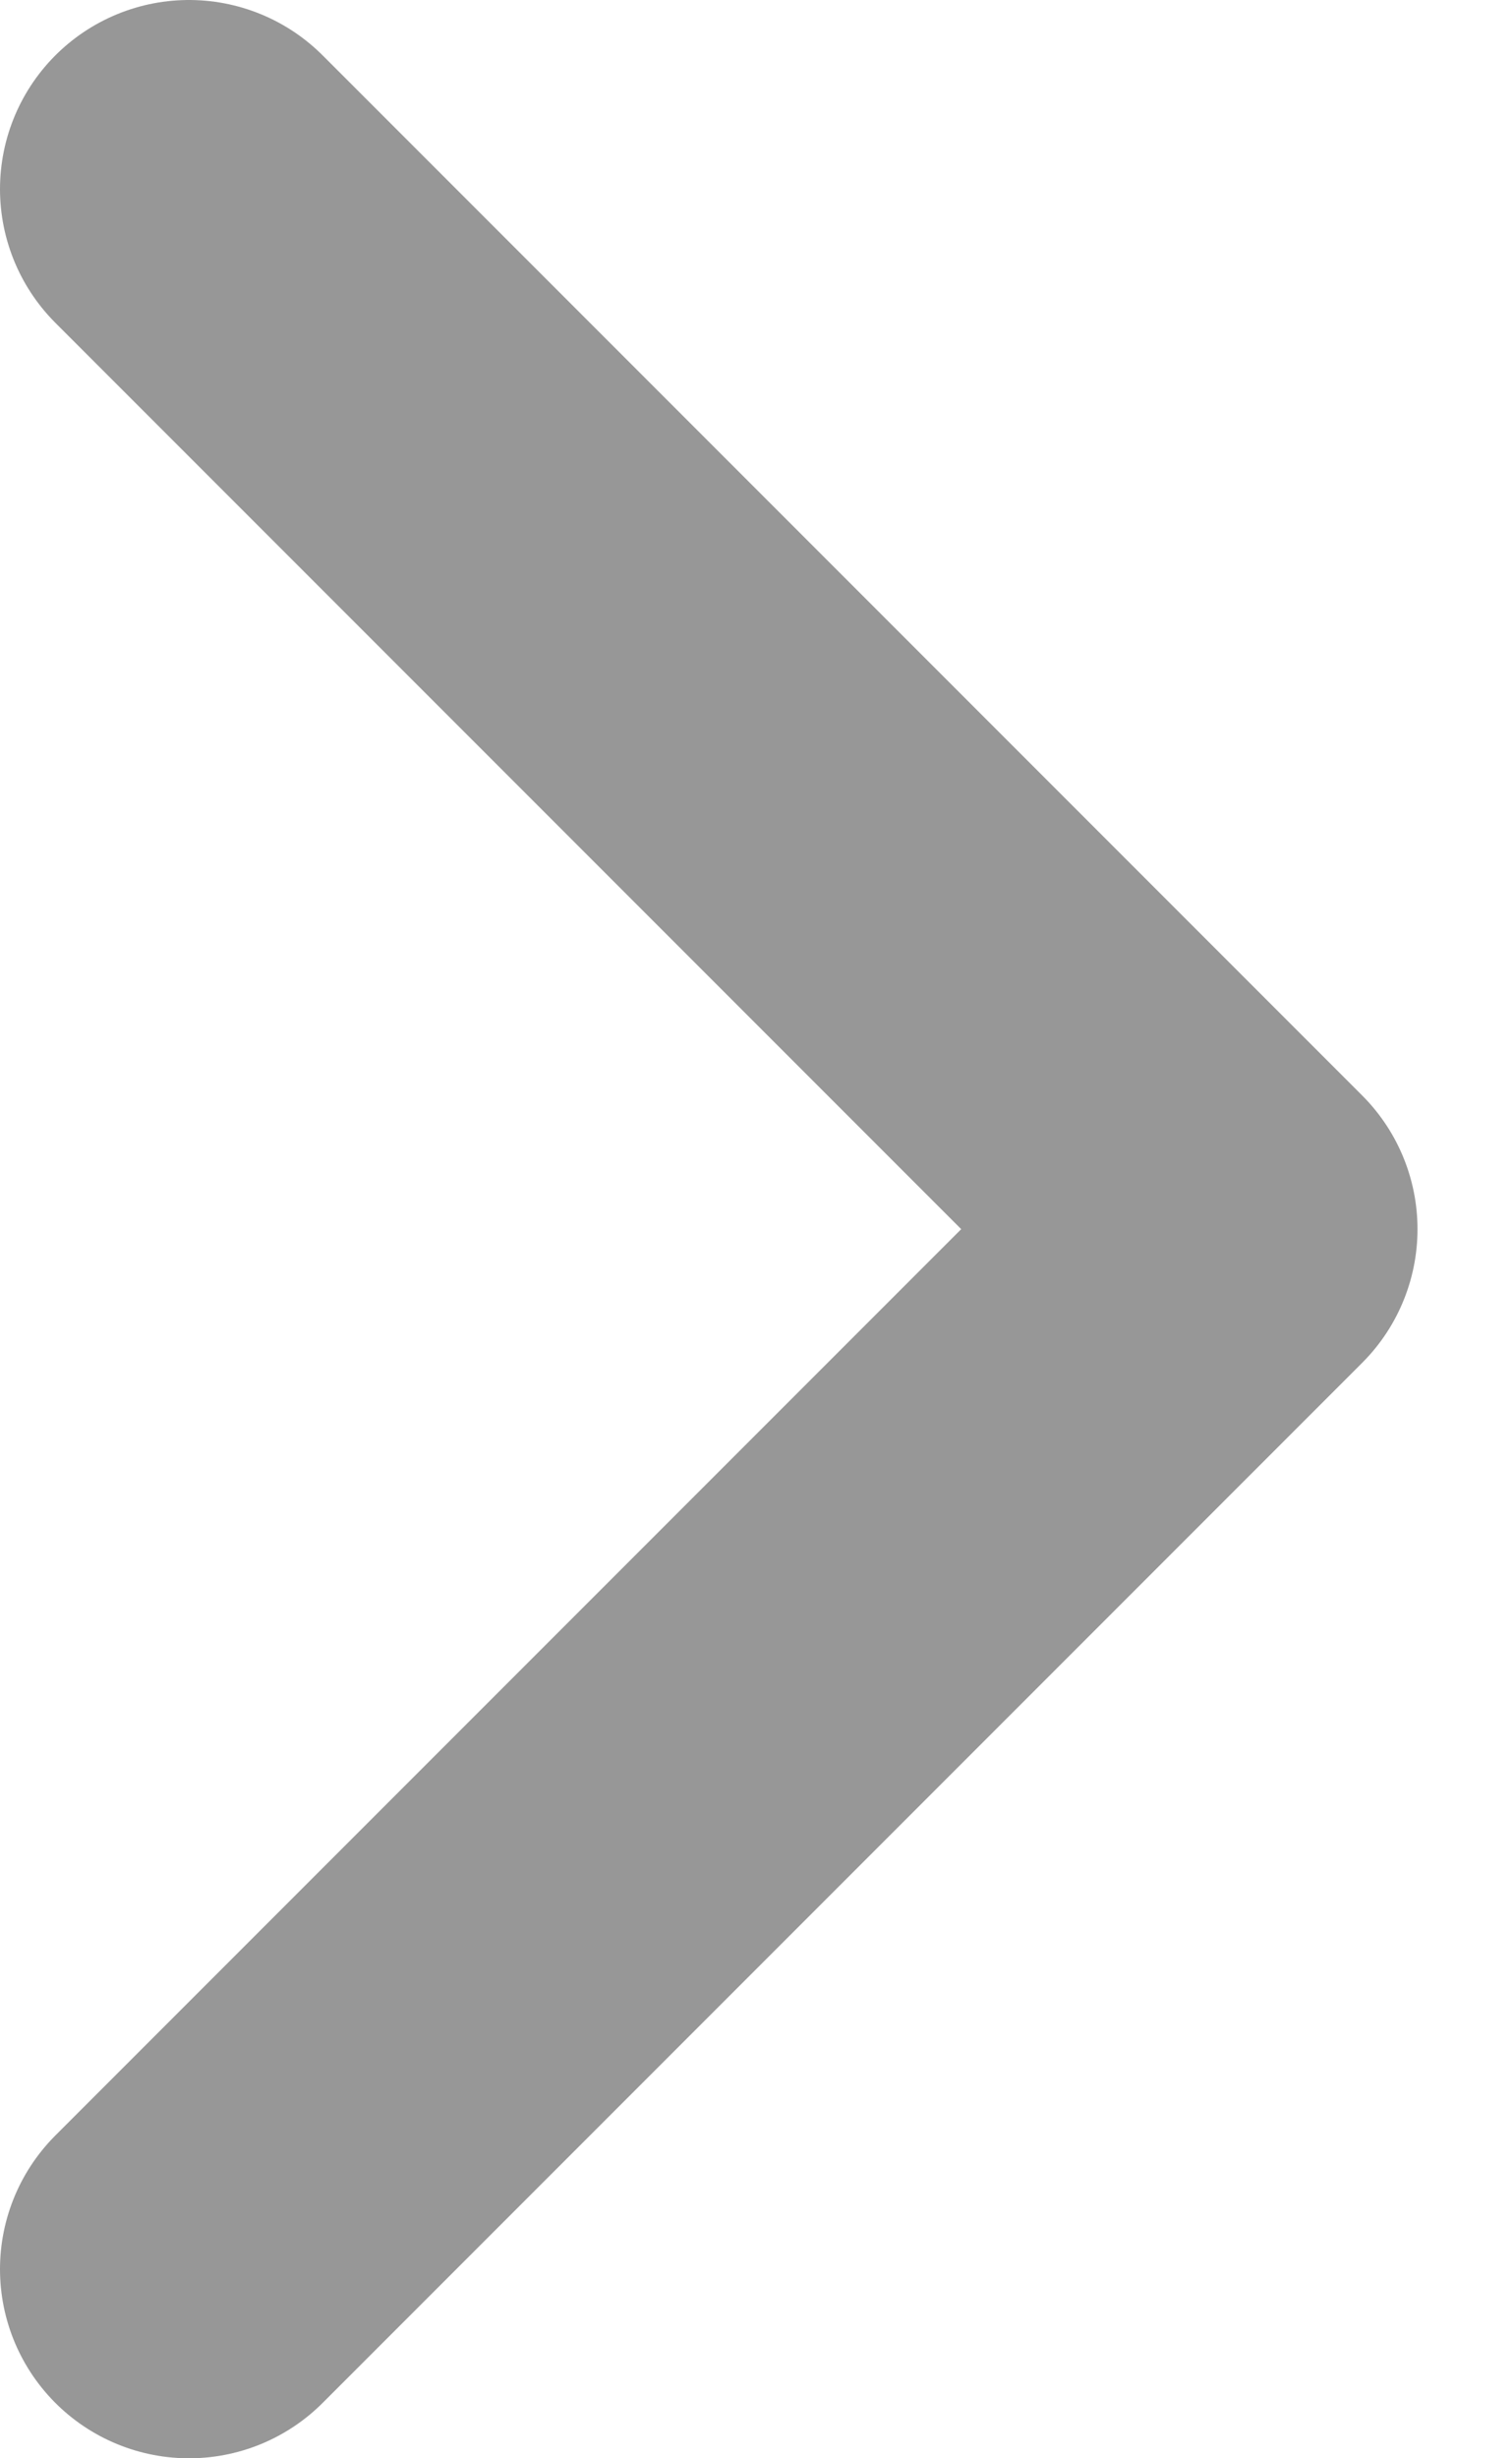 <svg width="8" height="13" viewBox="0 0 8 13" fill="none" xmlns="http://www.w3.org/2000/svg">
<path d="M1 1L6.5 6.5L1 12" stroke="#979797" stroke-width="2" stroke-linecap="round" stroke-linejoin="round"/>
</svg>
